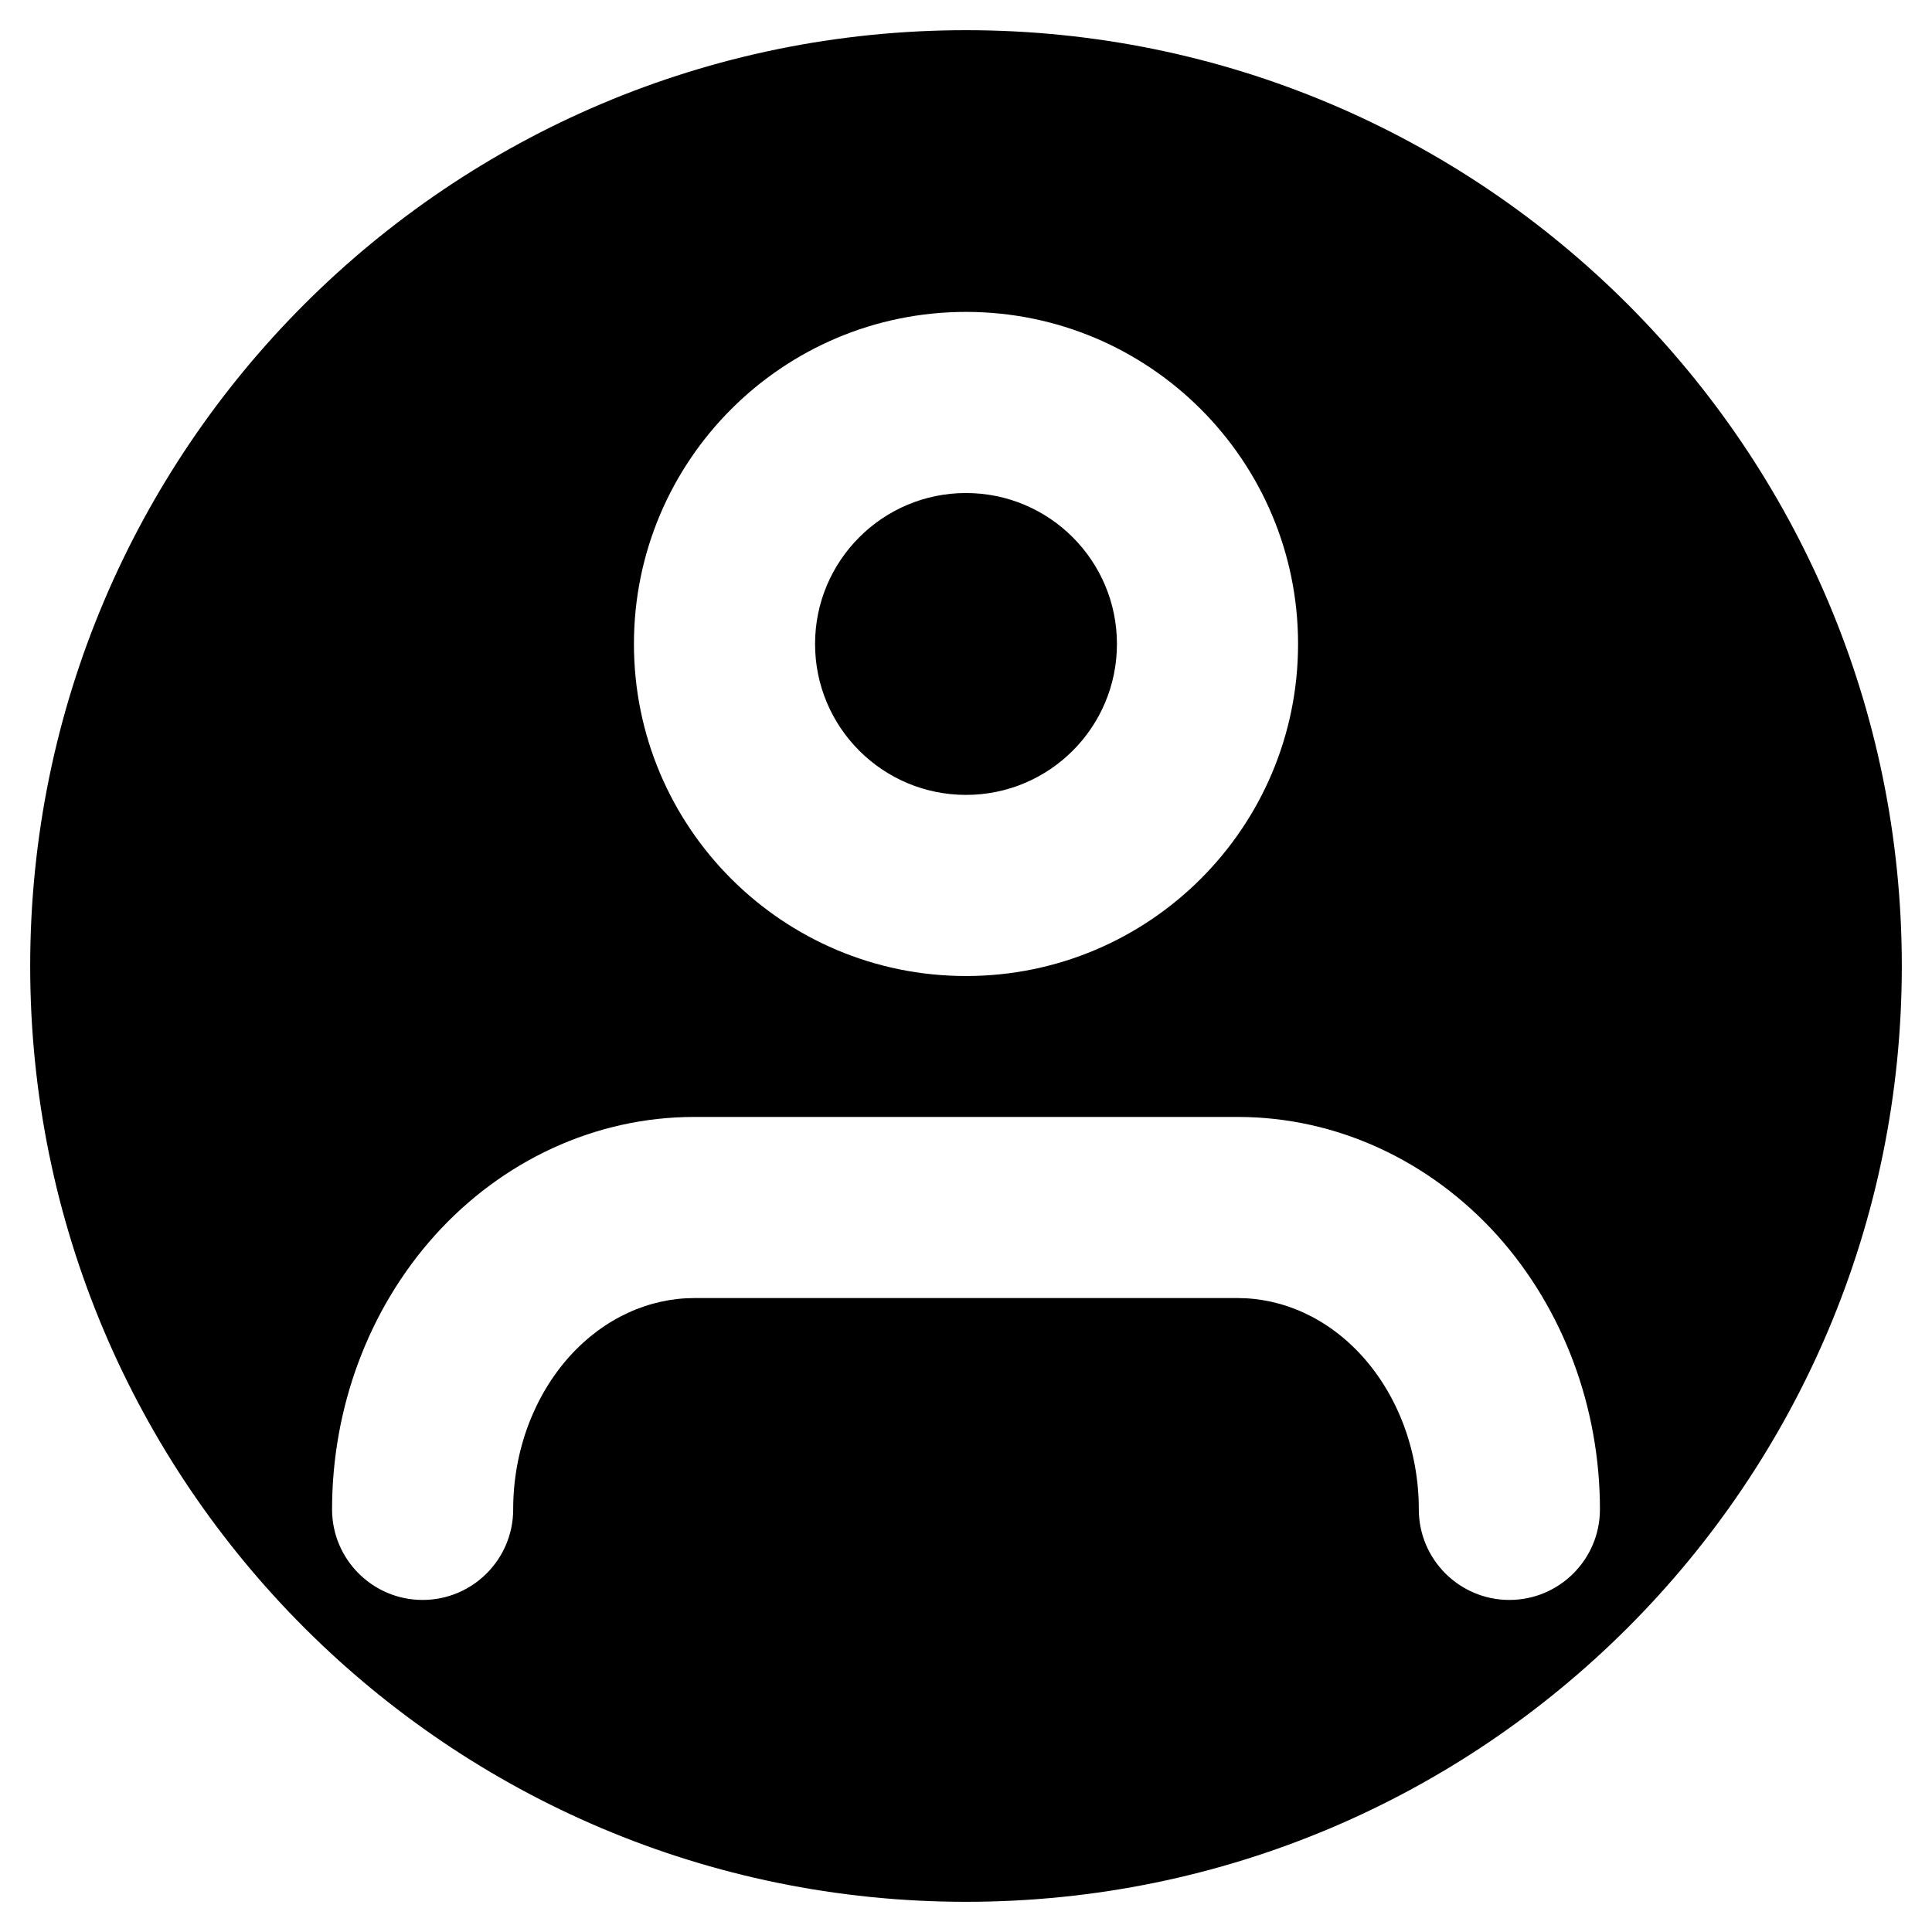 <svg width="16" height="16" viewBox="0 0 16 16" fill="none" xmlns="http://www.w3.org/2000/svg">
<path fill-rule="evenodd" clip-rule="evenodd" d="M0.25 8C0.25 3.72 3.72 0.25 8 0.25C12.28 0.25 15.75 3.72 15.75 8C15.75 12.28 12.28 15.75 8 15.75C3.72 15.75 0.25 12.28 0.25 8ZM3.602 10.23C4.157 9.614 4.927 9.25 5.75 9.25H10.25C11.073 9.25 11.843 9.614 12.399 10.23C12.951 10.845 13.25 11.662 13.25 12.5C13.25 12.914 12.914 13.25 12.5 13.25C12.086 13.25 11.75 12.914 11.75 12.5C11.75 12.012 11.575 11.558 11.284 11.234C10.995 10.913 10.621 10.75 10.25 10.75H5.75C5.379 10.75 5.005 10.913 4.716 11.234C4.425 11.558 4.25 12.012 4.25 12.5C4.25 12.914 3.914 13.25 3.5 13.25C3.086 13.25 2.75 12.914 2.75 12.5C2.75 11.662 3.049 10.845 3.602 10.23ZM6.75 5.333C6.75 4.643 7.31 4.083 8 4.083C8.69 4.083 9.25 4.643 9.25 5.333C9.25 6.024 8.69 6.583 8 6.583C7.31 6.583 6.75 6.024 6.75 5.333ZM8 2.583C6.481 2.583 5.25 3.815 5.25 5.333C5.25 6.852 6.481 8.083 8 8.083C9.519 8.083 10.75 6.852 10.75 5.333C10.75 3.815 9.519 2.583 8 2.583Z" fill="black"/>
</svg>
